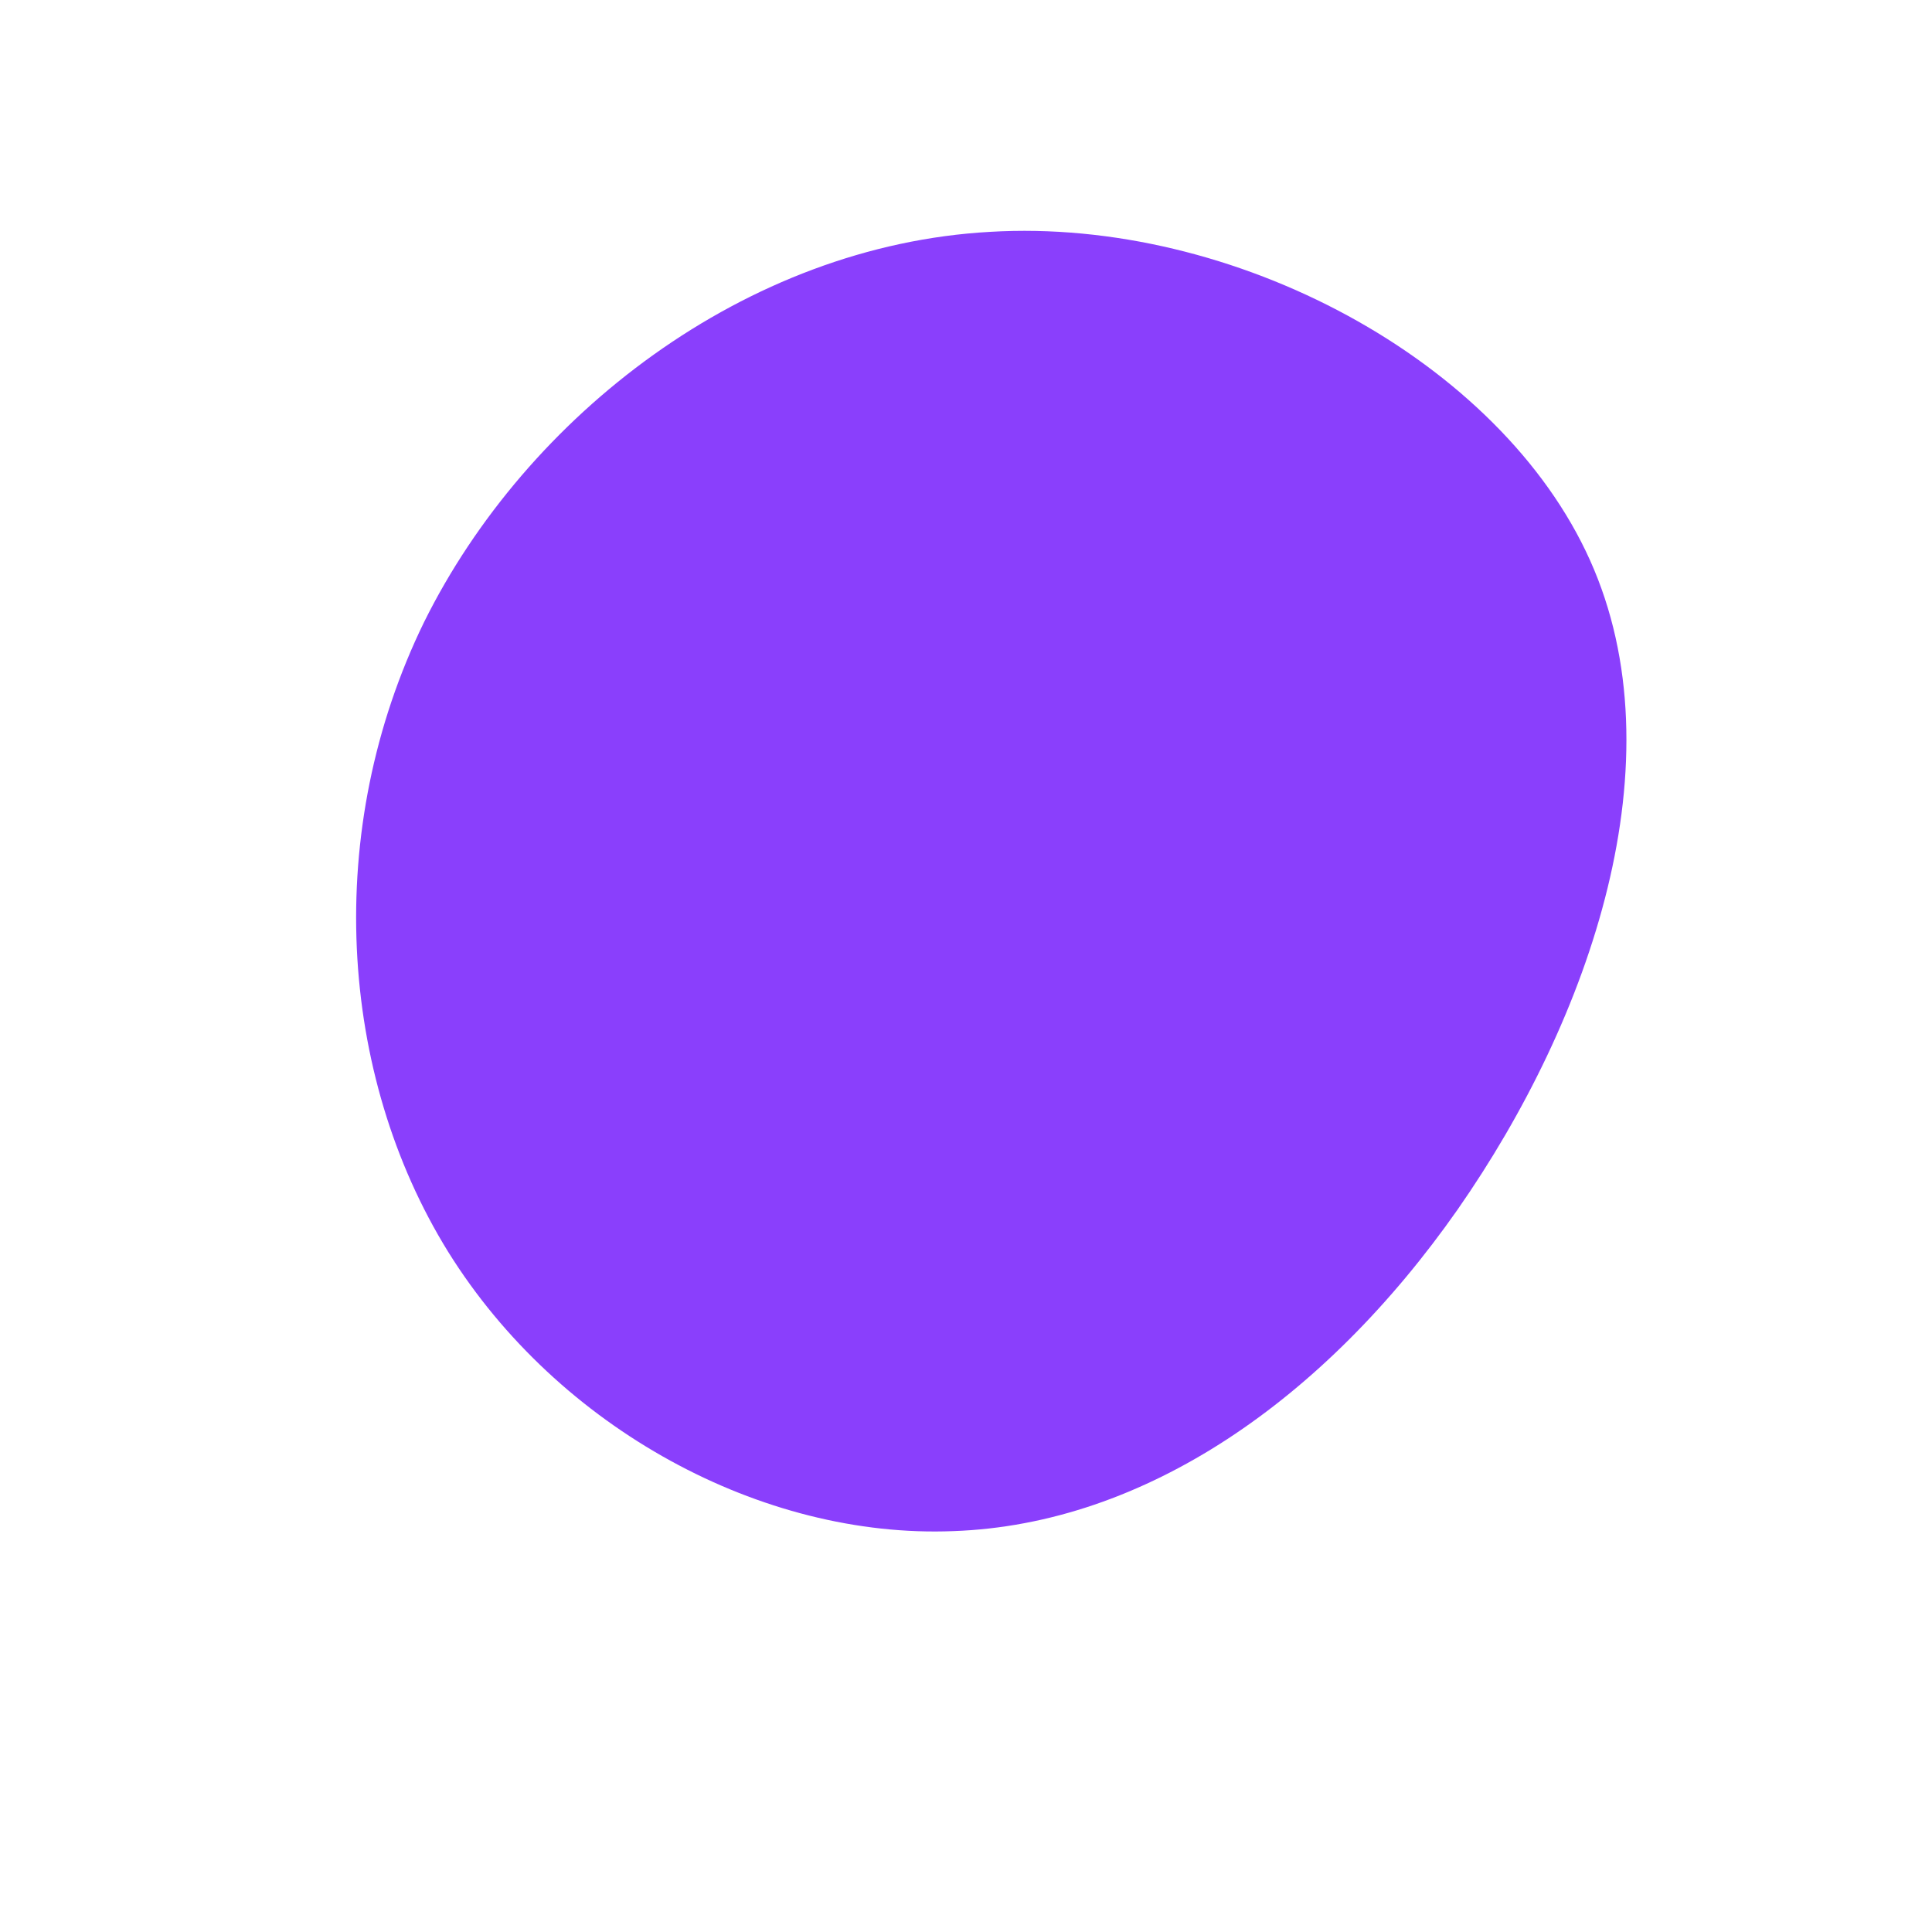 <?xml version="1.0" standalone="no"?>
<svg viewBox="0 0 200 200" xmlns="http://www.w3.org/2000/svg">
  <path fill="#8A3FFC" d="M64.6,-42C73.9,-21.3,64.7,5.4,50.9,25.2C37.1,44.9,18.5,57.8,-1.3,58.5C-21.1,59.3,-42.2,47.9,-53.6,29.6C-65,11.2,-66.6,-14.1,-56.1,-35.6C-45.5,-57,-22.8,-74.6,2.5,-76C27.7,-77.5,55.3,-62.7,64.6,-42Z" transform="translate(100 100)" />
</svg>
